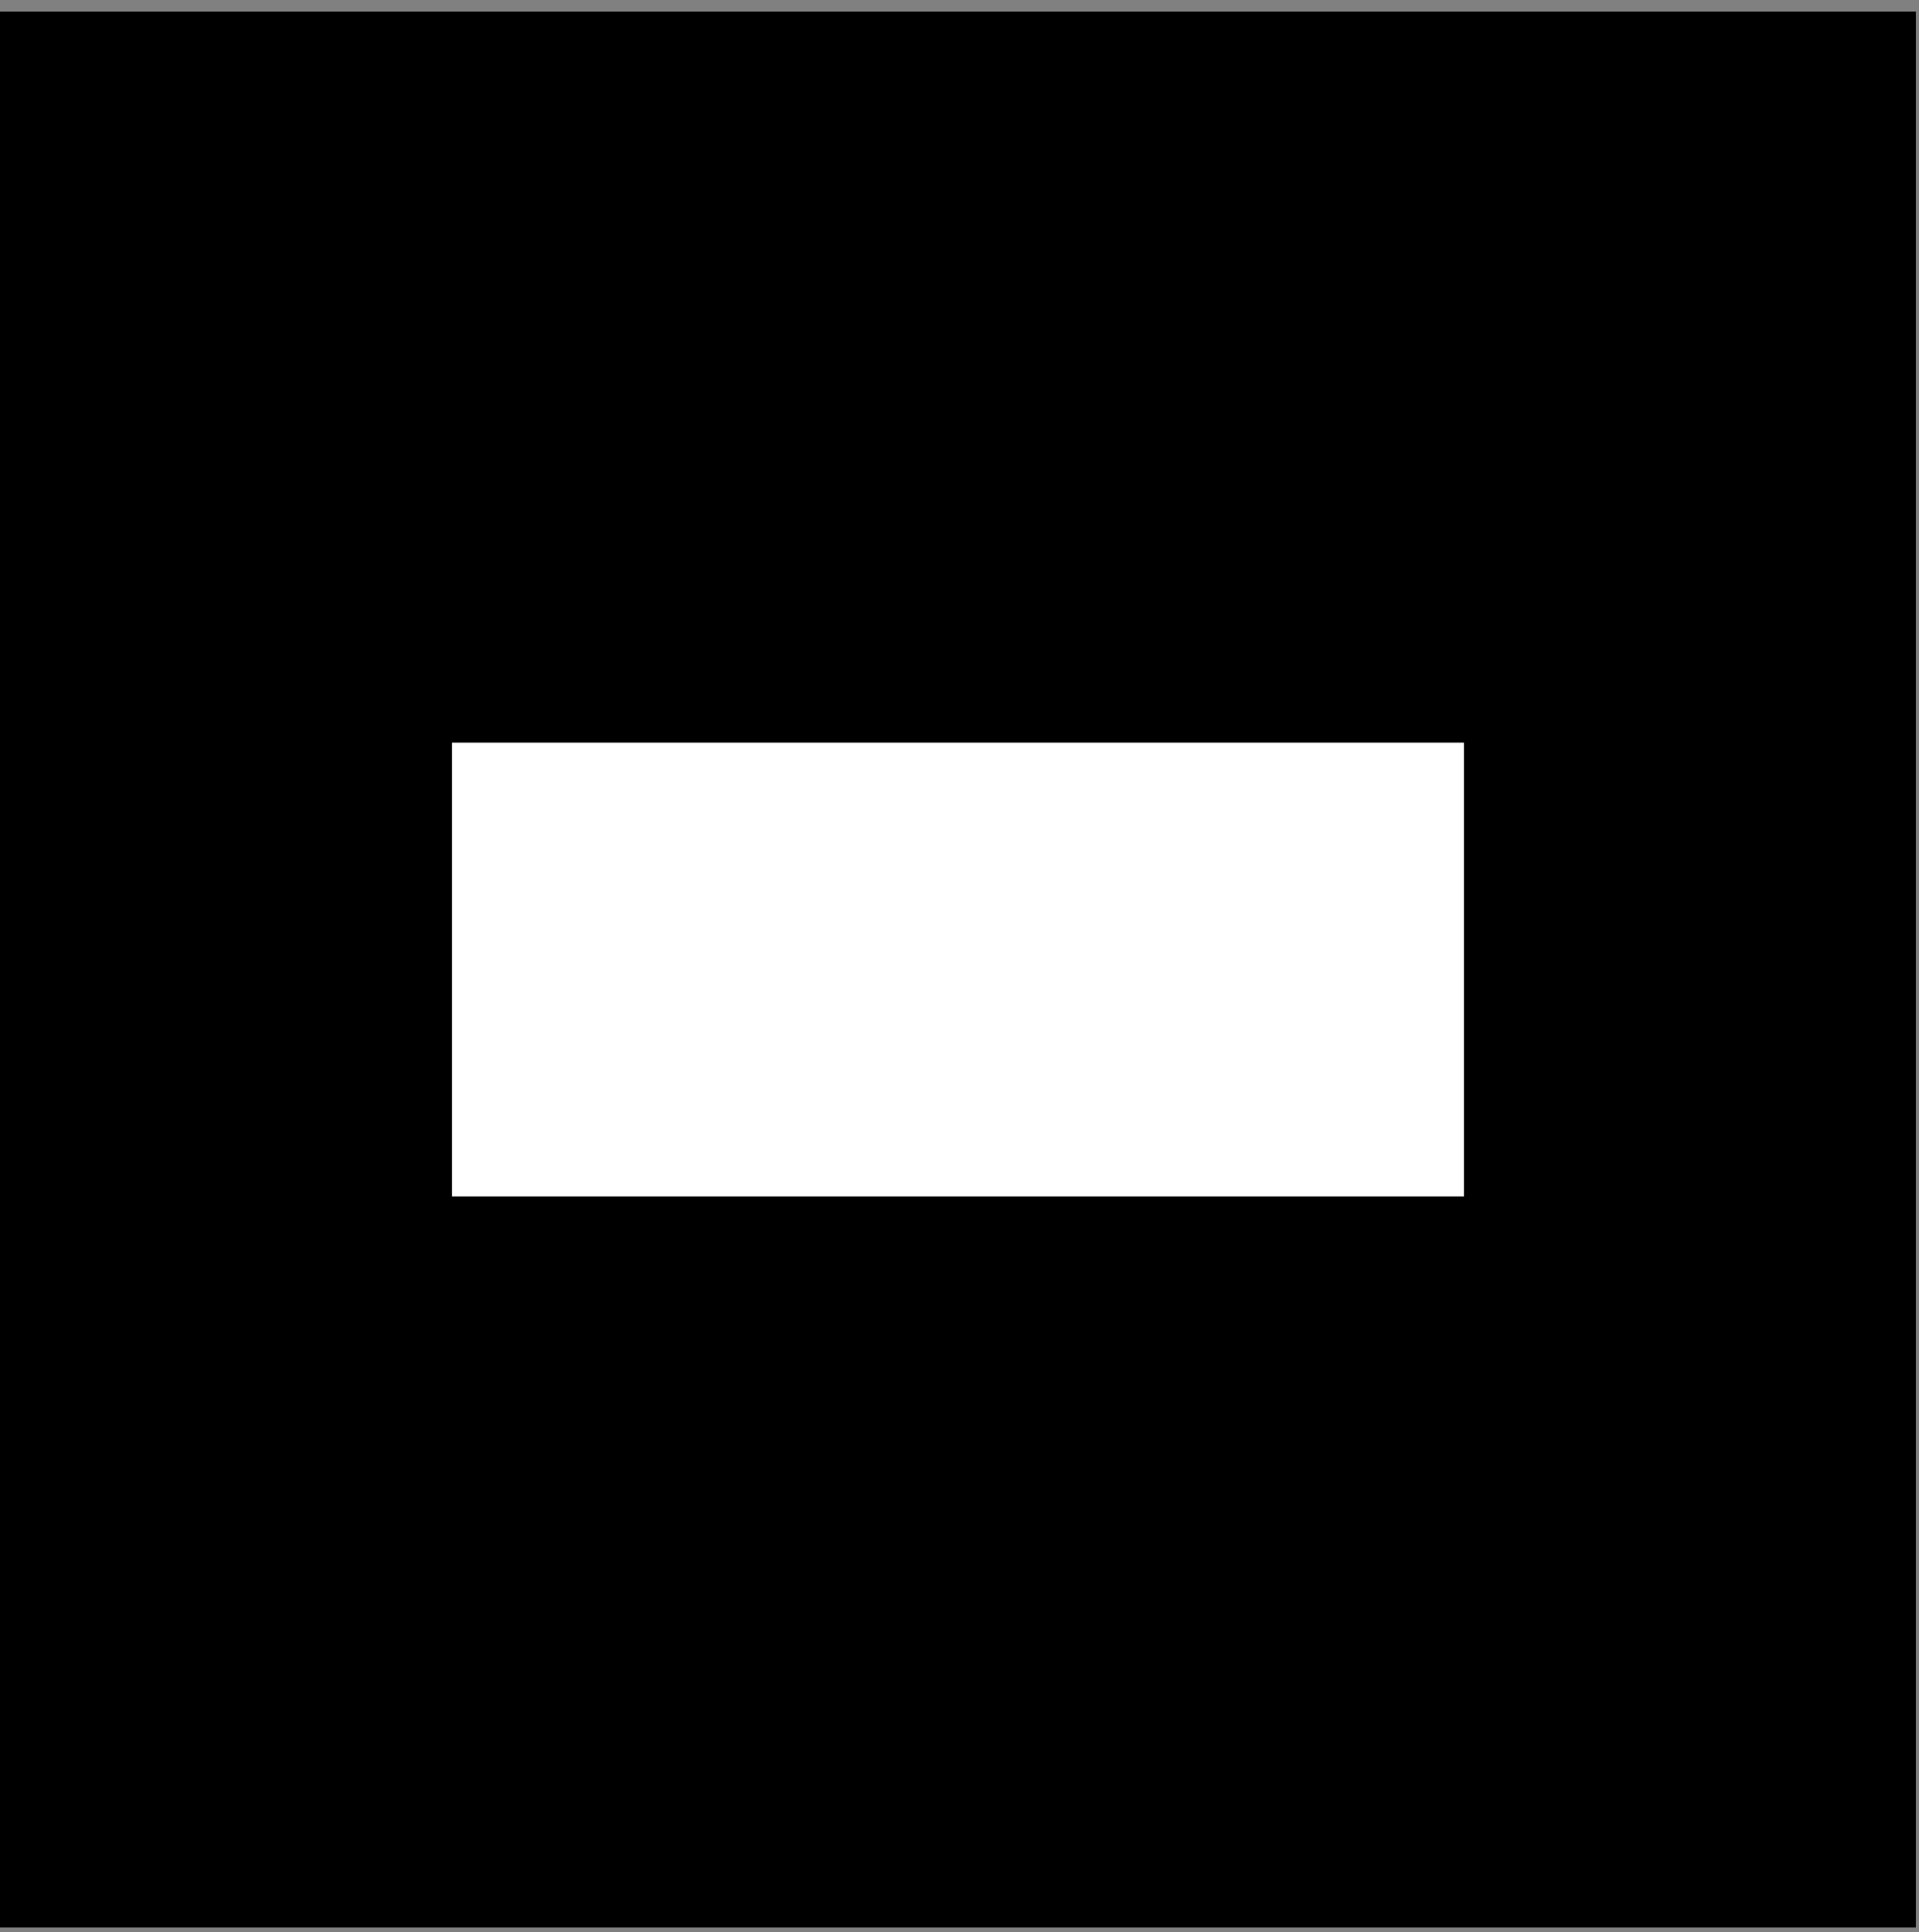 <svg width="144" height="145" viewBox="0 0 144 145" fill="none" xmlns="http://www.w3.org/2000/svg">
<rect x="0" y="0" width="144" height="145" fill="#808080" stroke="none"/>
<g clip-path="url(#clip0_54_135)">
<rect width="143.77" height="143.77" transform="translate(0 0.87)" fill="black"/>
<rect x="33.916" y="55.728" width="75.94" height="34.054" fill="white"/>
</g>
<defs>
<clipPath id="clip0_54_135">
<rect width="143.77" height="143.77" fill="white" transform="translate(0 0.87)"/>
</clipPath>
</defs>
</svg>
